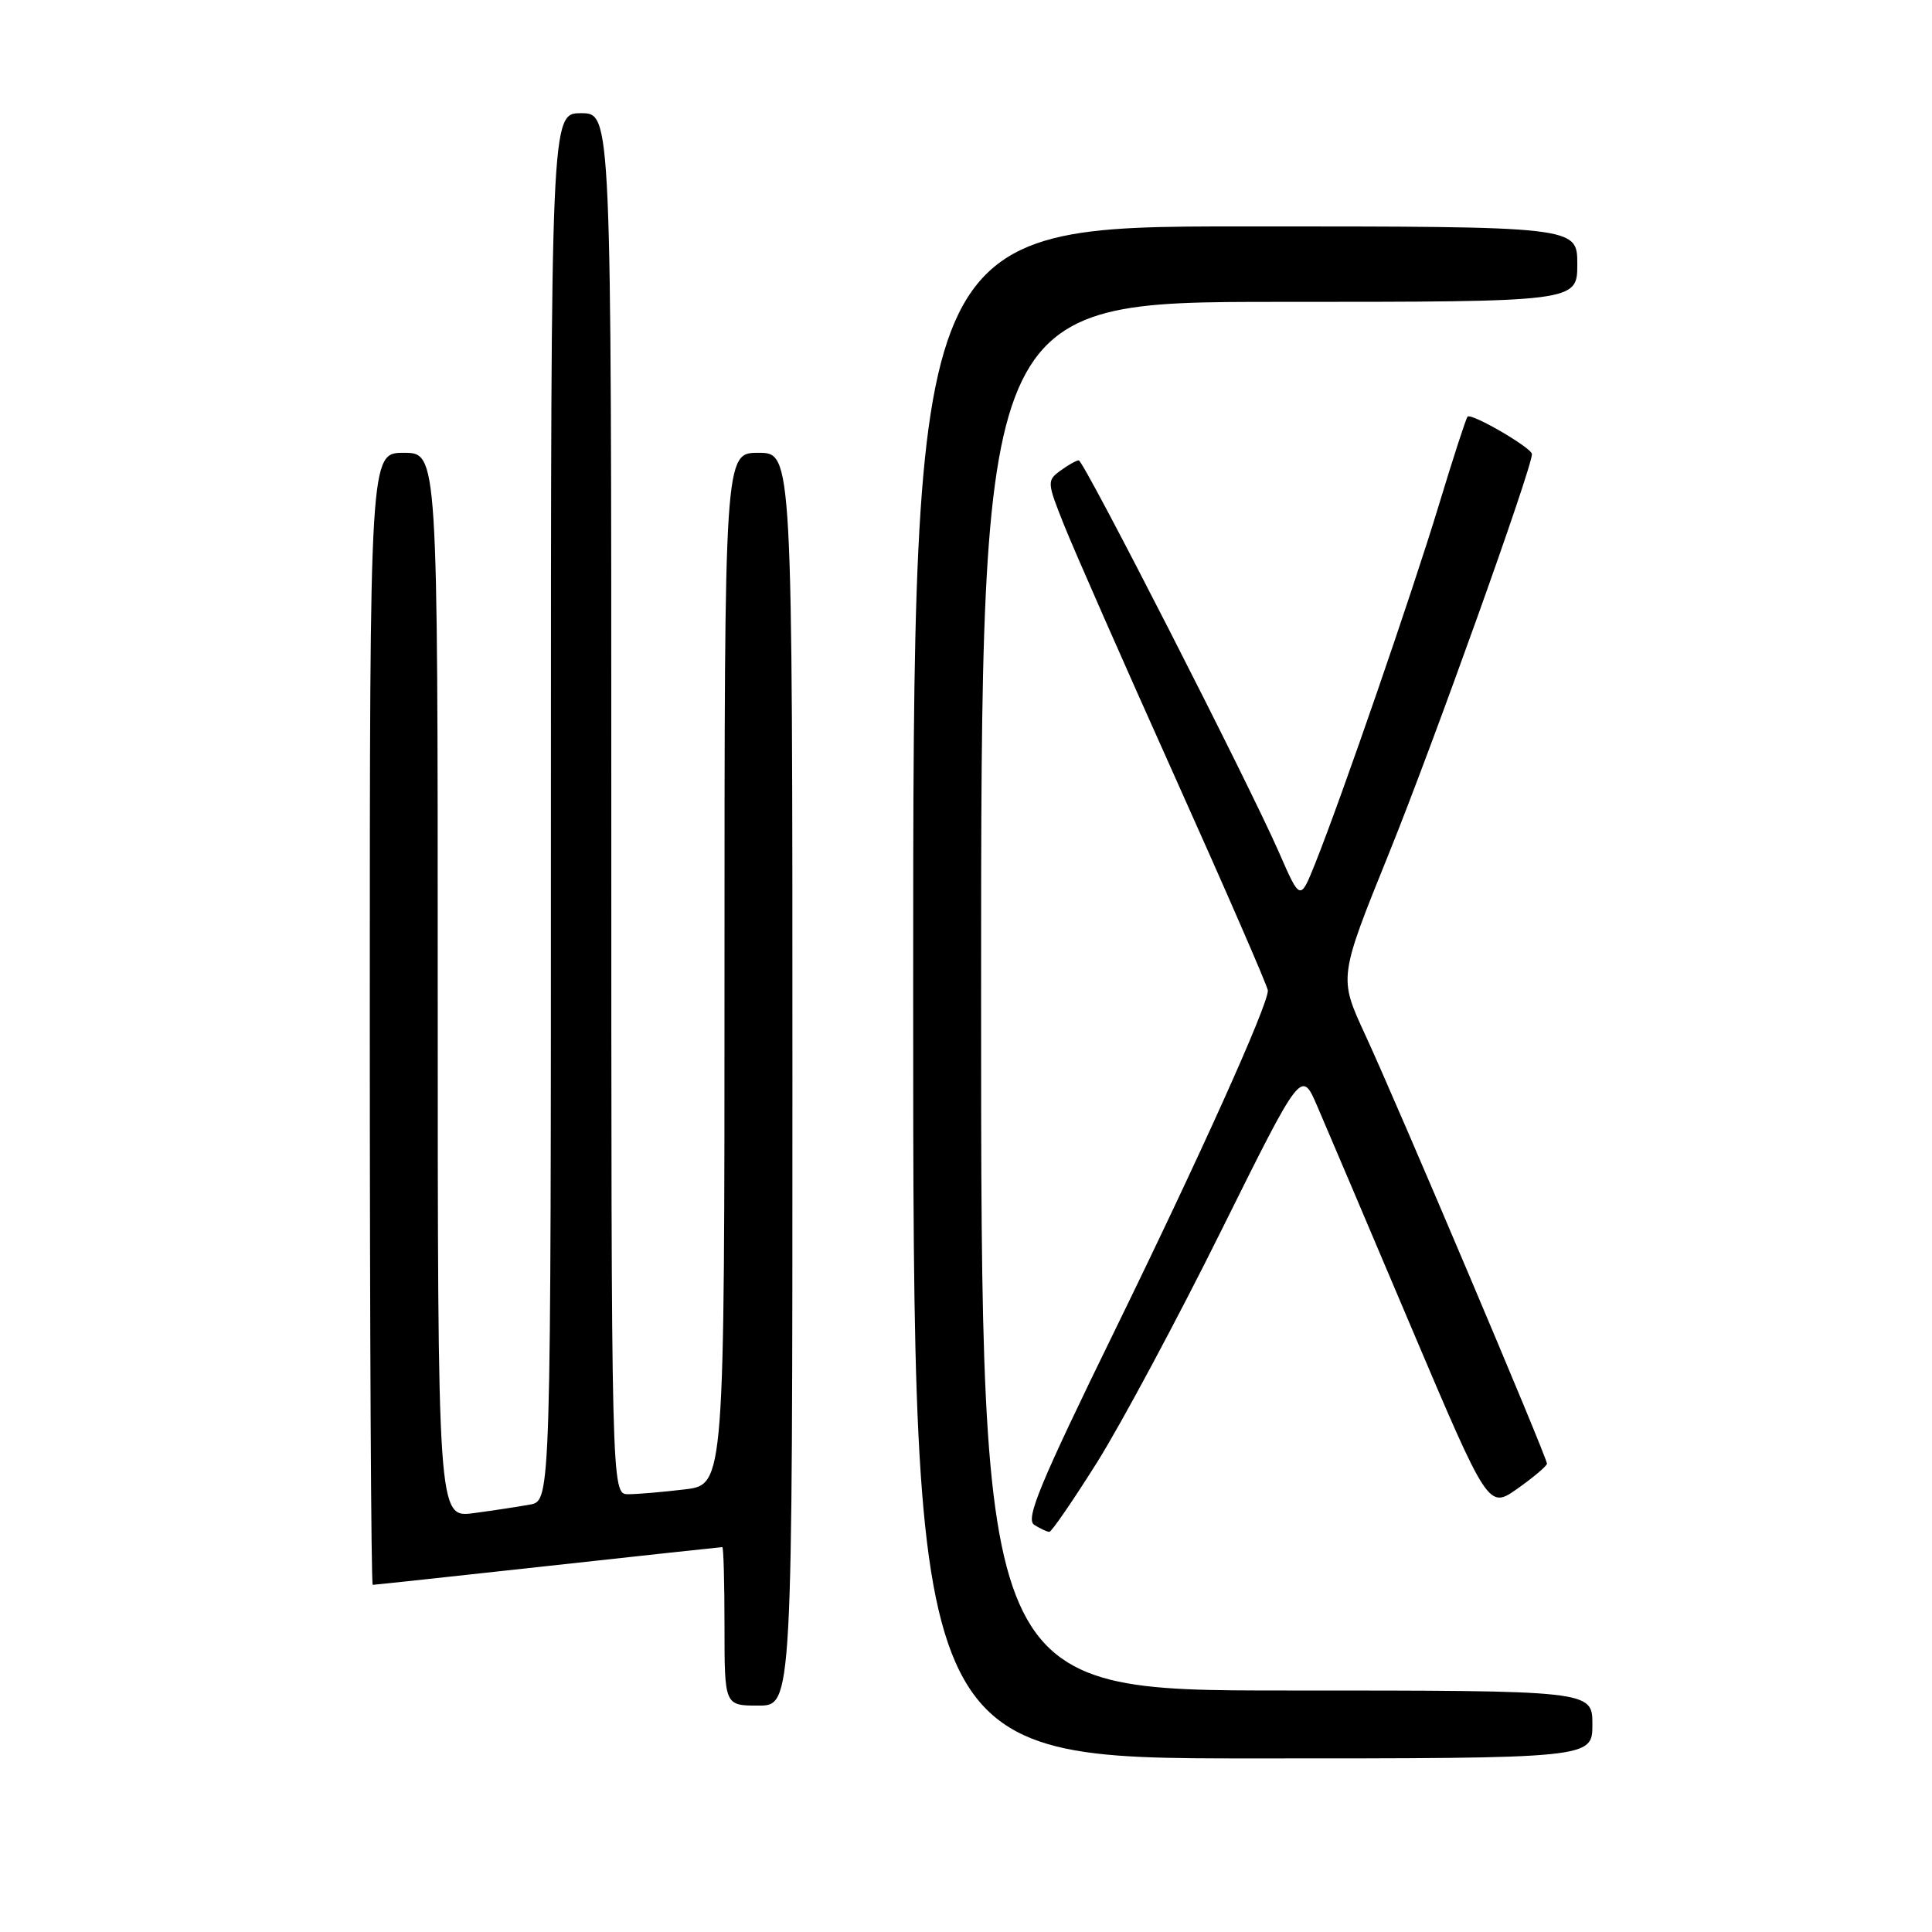 <?xml version="1.0" encoding="UTF-8" standalone="no"?>
<!DOCTYPE svg PUBLIC "-//W3C//DTD SVG 1.1//EN" "http://www.w3.org/Graphics/SVG/1.1/DTD/svg11.dtd" >
<svg xmlns="http://www.w3.org/2000/svg" xmlns:xlink="http://www.w3.org/1999/xlink" version="1.1" viewBox="0 0 256 256">
 <g >
 <path fill="currentColor"
d=" M 211.00 228.50 C 211.00 224.00 211.00 224.00 170.50 224.00 C 130.00 224.00 130.00 224.00 130.00 132.00 C 130.00 40.00 130.00 40.00 169.50 40.00 C 209.00 40.00 209.00 40.00 209.00 35.00 C 209.00 30.00 209.00 30.00 165.00 30.00 C 121.00 30.00 121.00 30.00 121.00 131.50 C 121.00 233.00 121.00 233.00 166.00 233.00 C 211.00 233.00 211.00 233.00 211.00 228.50 Z  M 105.00 143.00 C 105.00 60.00 105.00 60.00 100.50 60.00 C 96.00 60.00 96.00 60.00 96.00 128.36 C 96.00 196.72 96.00 196.72 90.75 197.35 C 87.86 197.70 84.49 197.99 83.25 197.99 C 81.00 198.00 81.00 198.00 81.00 106.50 C 81.00 15.00 81.00 15.00 77.00 15.00 C 73.00 15.00 73.00 15.00 73.00 106.92 C 73.00 198.84 73.00 198.84 70.25 199.36 C 68.74 199.64 65.36 200.15 62.75 200.50 C 58.00 201.12 58.00 201.12 58.00 130.56 C 58.00 60.00 58.00 60.00 53.50 60.00 C 49.00 60.00 49.00 60.00 49.00 135.00 C 49.00 176.25 49.17 210.00 49.39 210.00 C 49.60 210.00 60.05 208.88 72.60 207.50 C 85.15 206.12 95.55 205.00 95.71 205.00 C 95.87 205.00 96.00 209.72 96.00 215.50 C 96.00 226.00 96.00 226.00 100.50 226.00 C 105.00 226.00 105.00 226.00 105.00 143.00 Z  M 145.38 193.75 C 148.57 188.66 155.97 174.86 161.81 163.09 C 172.44 141.68 172.44 141.68 174.55 146.59 C 175.72 149.29 181.29 162.41 186.94 175.74 C 197.22 199.97 197.22 199.97 201.09 197.24 C 203.22 195.73 204.97 194.25 204.98 193.94 C 205.01 193.17 185.13 146.25 180.85 137.01 C 177.39 129.52 177.39 129.52 184.07 113.01 C 189.95 98.45 203.01 61.99 202.99 60.17 C 202.98 59.35 194.98 54.69 194.46 55.21 C 194.26 55.41 192.53 60.73 190.62 67.04 C 187.06 78.75 177.81 105.56 174.26 114.44 C 172.28 119.38 172.28 119.38 169.47 112.94 C 165.48 103.81 143.61 61.00 142.94 61.00 C 142.63 61.00 141.54 61.61 140.52 62.36 C 138.71 63.68 138.73 63.91 141.01 69.61 C 142.30 72.85 148.90 87.85 155.68 102.94 C 162.46 118.04 168.00 130.77 168.00 131.25 C 168.00 133.24 159.02 153.18 147.71 176.31 C 137.76 196.68 135.85 201.29 137.04 202.05 C 137.84 202.55 138.74 202.98 139.04 202.98 C 139.33 202.99 142.18 198.84 145.38 193.75 Z "/>
</g>
</svg>